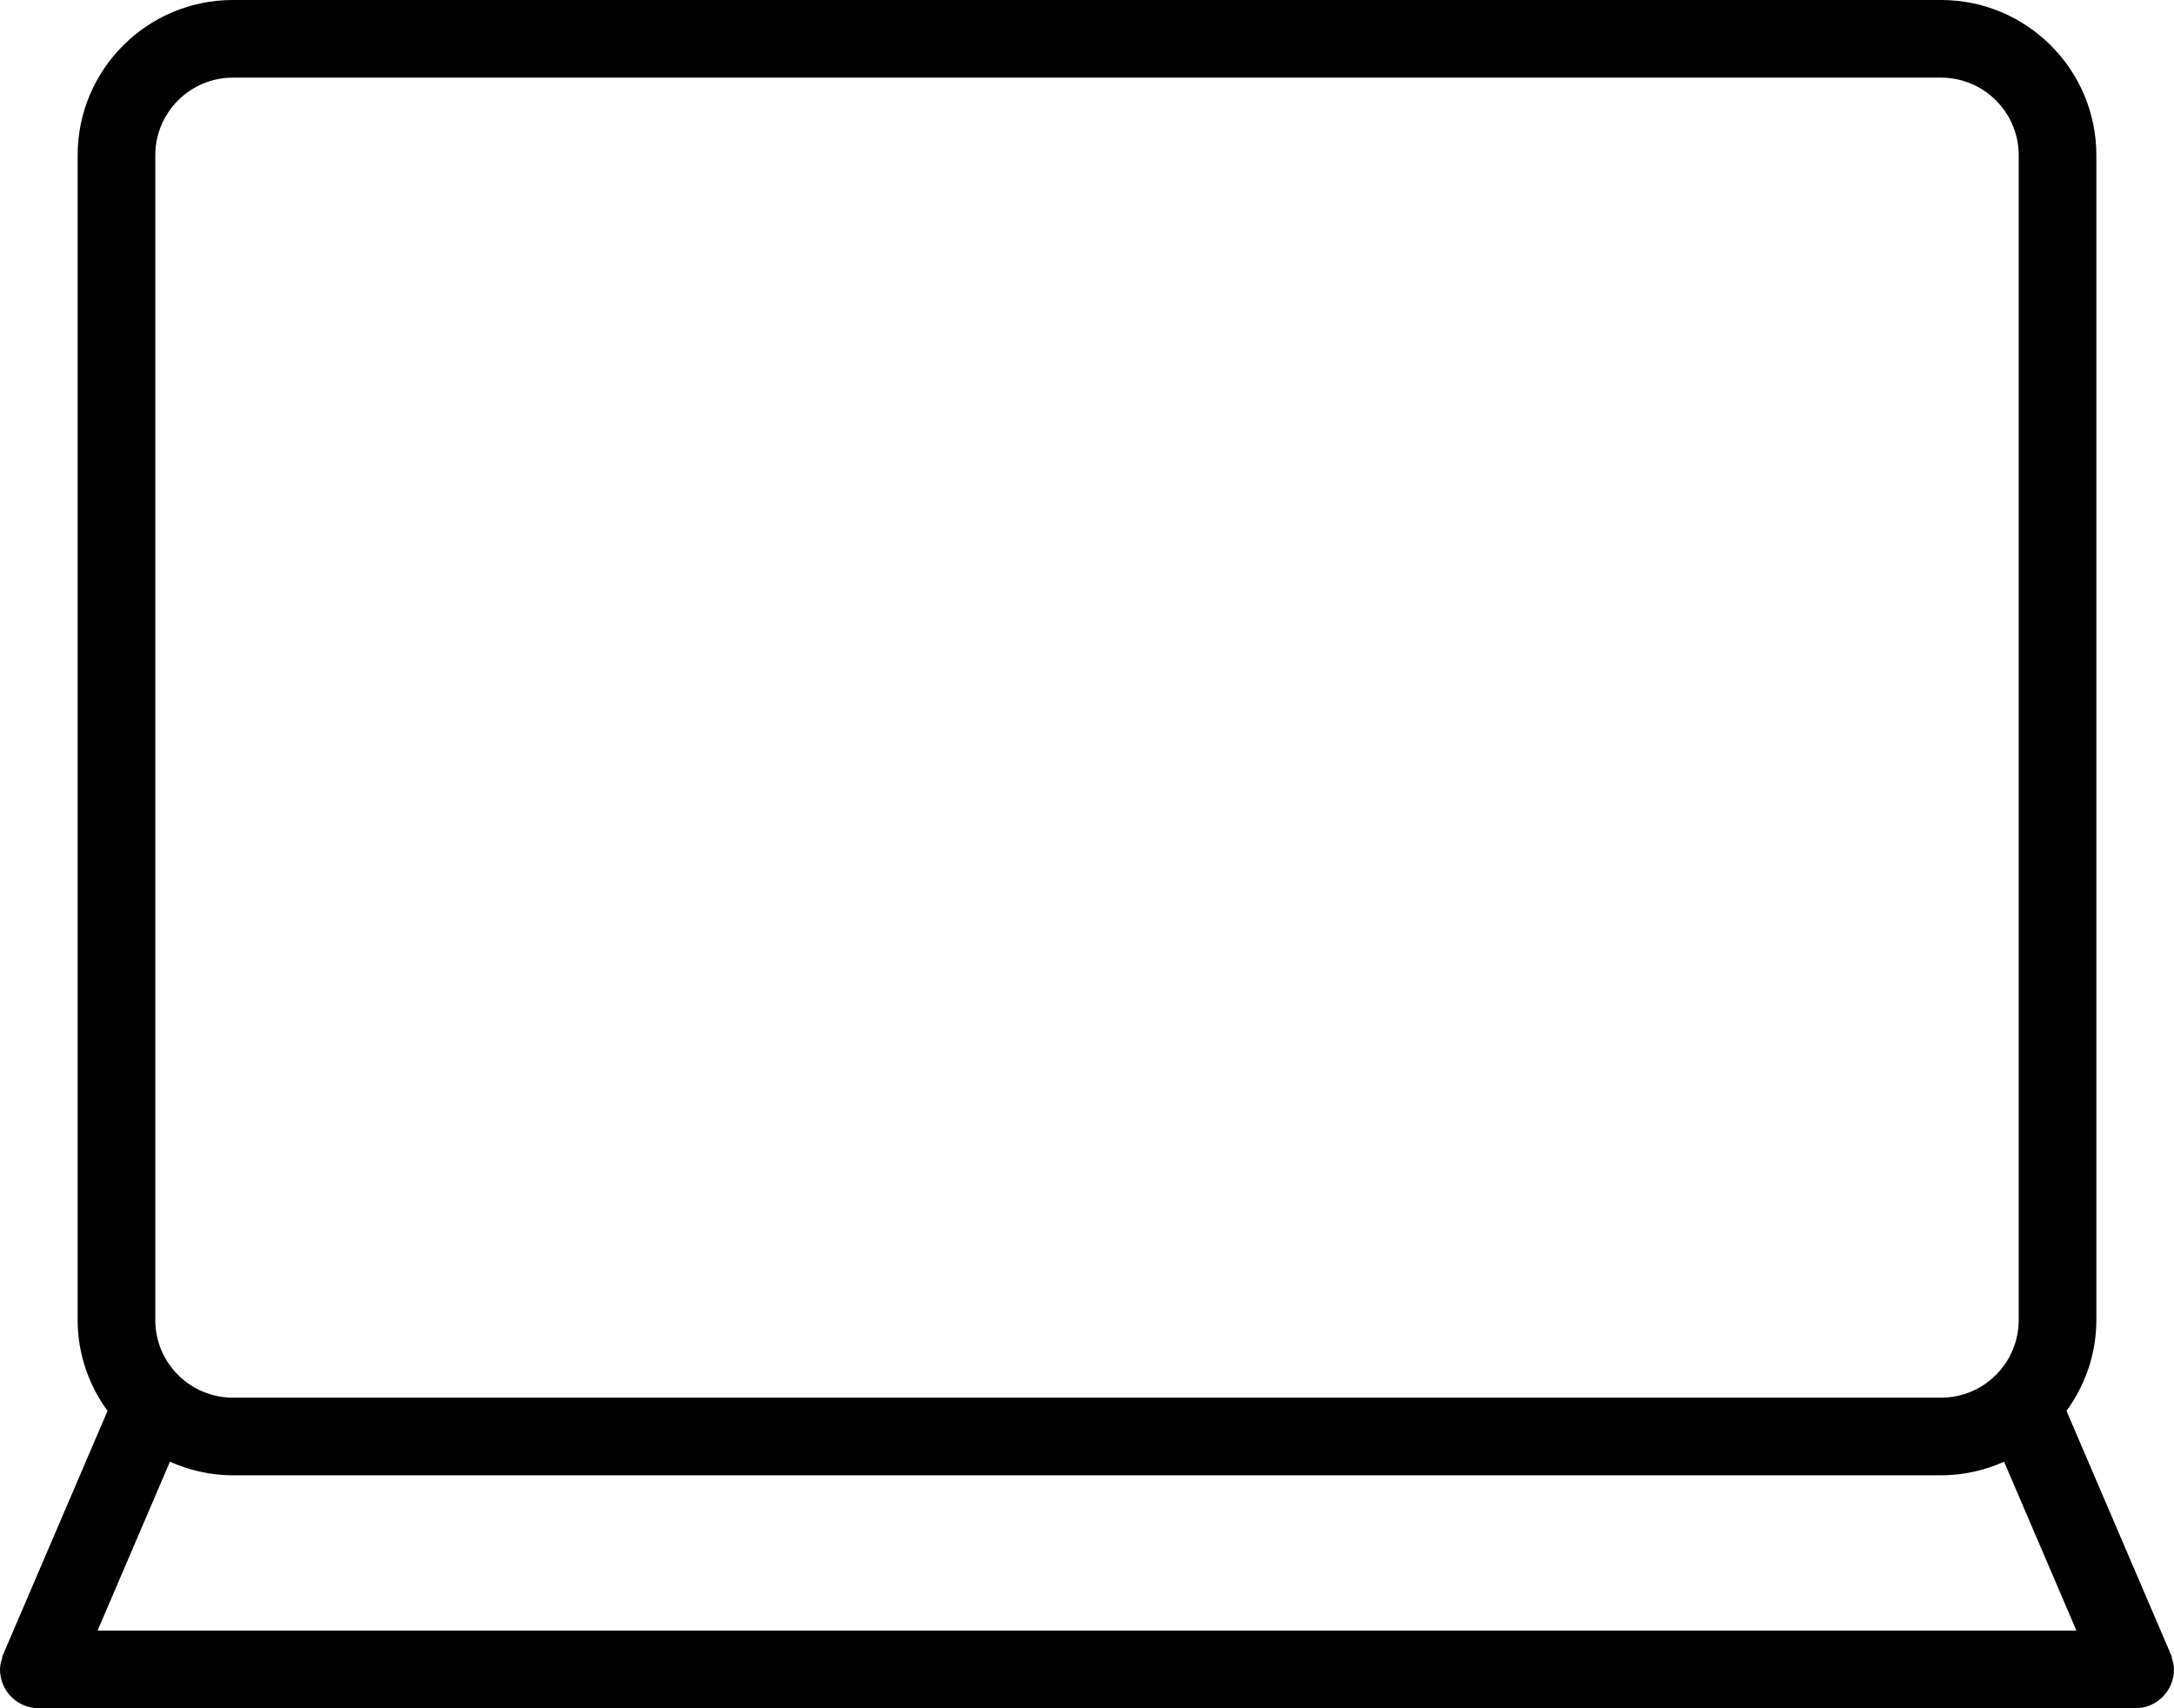 <?xml version="1.0" encoding="iso-8859-1"?>
<!-- Generator: Adobe Illustrator 16.0.4, SVG Export Plug-In . SVG Version: 6.00 Build 0)  -->
<!DOCTYPE svg PUBLIC "-//W3C//DTD SVG 1.1//EN" "http://www.w3.org/Graphics/SVG/1.1/DTD/svg11.dtd">
<svg version="1.1" id="Layer_1" xmlns="http://www.w3.org/2000/svg" xmlns:xlink="http://www.w3.org/1999/xlink" x="0px" y="0px"
	 width="56px" height="44px" viewBox="0 0 56 44" style="enable-background:new 0 0 56 44;" xml:space="preserve">
<g id="_x31_009-laptop_x40_2x.png">
	<g>
		<path d="M55.937,42.688l0.012-0.004l-0.023-0.055c-0.005-0.012-0.009-0.023-0.015-0.034l-2.68-6.254
			C53.709,35.682,54,34.877,54,34V4c0-2.209-1.791-4-4-4H6C3.791,0,2,1.791,2,4v30c0,0.877,0.291,1.682,0.77,2.341l-2.68,6.254
			c-0.005,0.011-0.01,0.022-0.015,0.034l-0.023,0.055l0.012,0.004C0.029,42.787,0,42.89,0,43c0,0.553,0.447,1,1,1h54
			c0.553,0,1-0.447,1-1C56,42.89,55.971,42.787,55.937,42.688z M4,4c0-1.104,0.896-2,2-2h44c1.104,0,2,0.896,2,2v30
			c0,1.104-0.896,2-2,2H6c-1.104,0-2-0.896-2-2V4z M2.513,42l1.864-4.35C4.874,37.871,5.421,38,6,38h44
			c0.579,0,1.126-0.129,1.623-0.35L53.487,42H2.513z"/>
	</g>
</g>
<g>
</g>
<g>
</g>
<g>
</g>
<g>
</g>
<g>
</g>
<g>
</g>
<g>
</g>
<g>
</g>
<g>
</g>
<g>
</g>
<g>
</g>
<g>
</g>
<g>
</g>
<g>
</g>
<g>
</g>
</svg>
